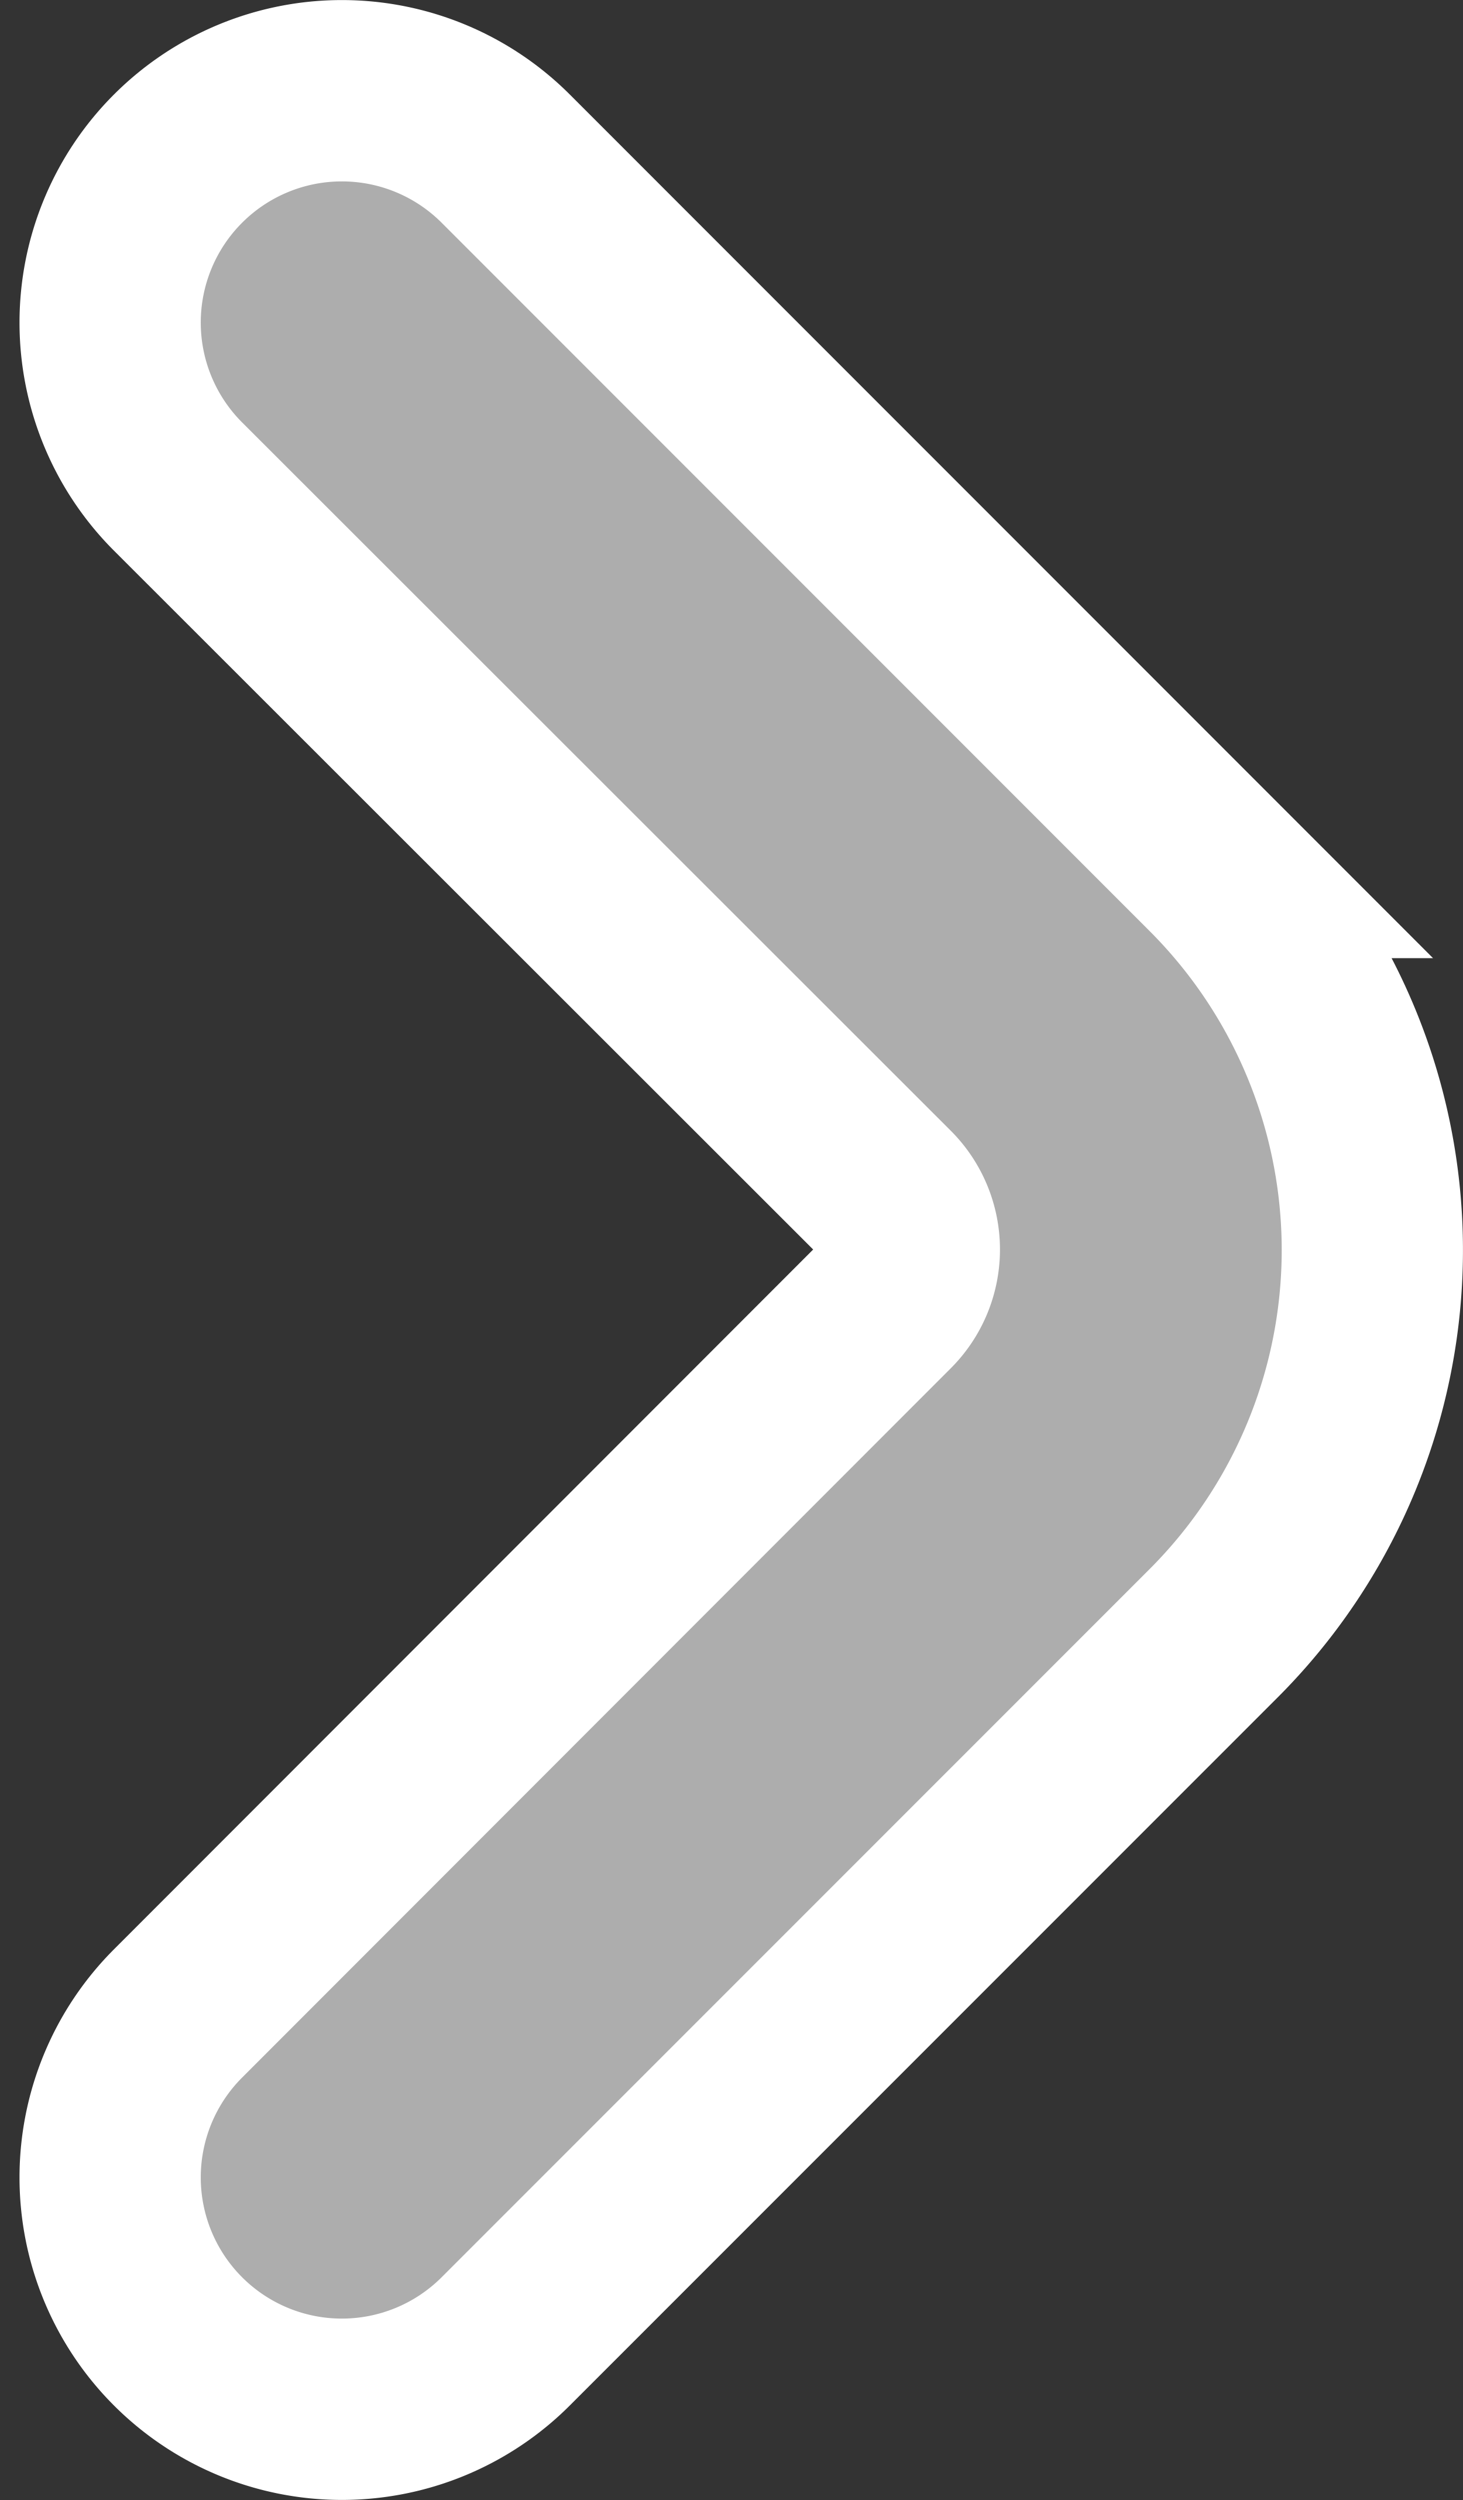 <svg xmlns="http://www.w3.org/2000/svg" width="10.493" height="17.922" viewBox="0 0 10.493 17.922">
  <rect x="0" y="0" width="10.493" height="17.922" fill="#333333" stroke="none"/>
  <path id="angle-small-left_1_" data-name="angle-small-left (1)" d="M13.382,13.2a.554.554,0,0,0,0-.785L8.3,7.338a1.662,1.662,0,0,1,2.35-2.351l5.082,5.082a3.884,3.884,0,0,1,0,5.485L10.65,20.635A1.662,1.662,0,0,1,8.3,18.284Z" transform="translate(-7.023 -3.85)" fill="#adadad" stroke="#fff" stroke-width="1.3"/>
</svg>
